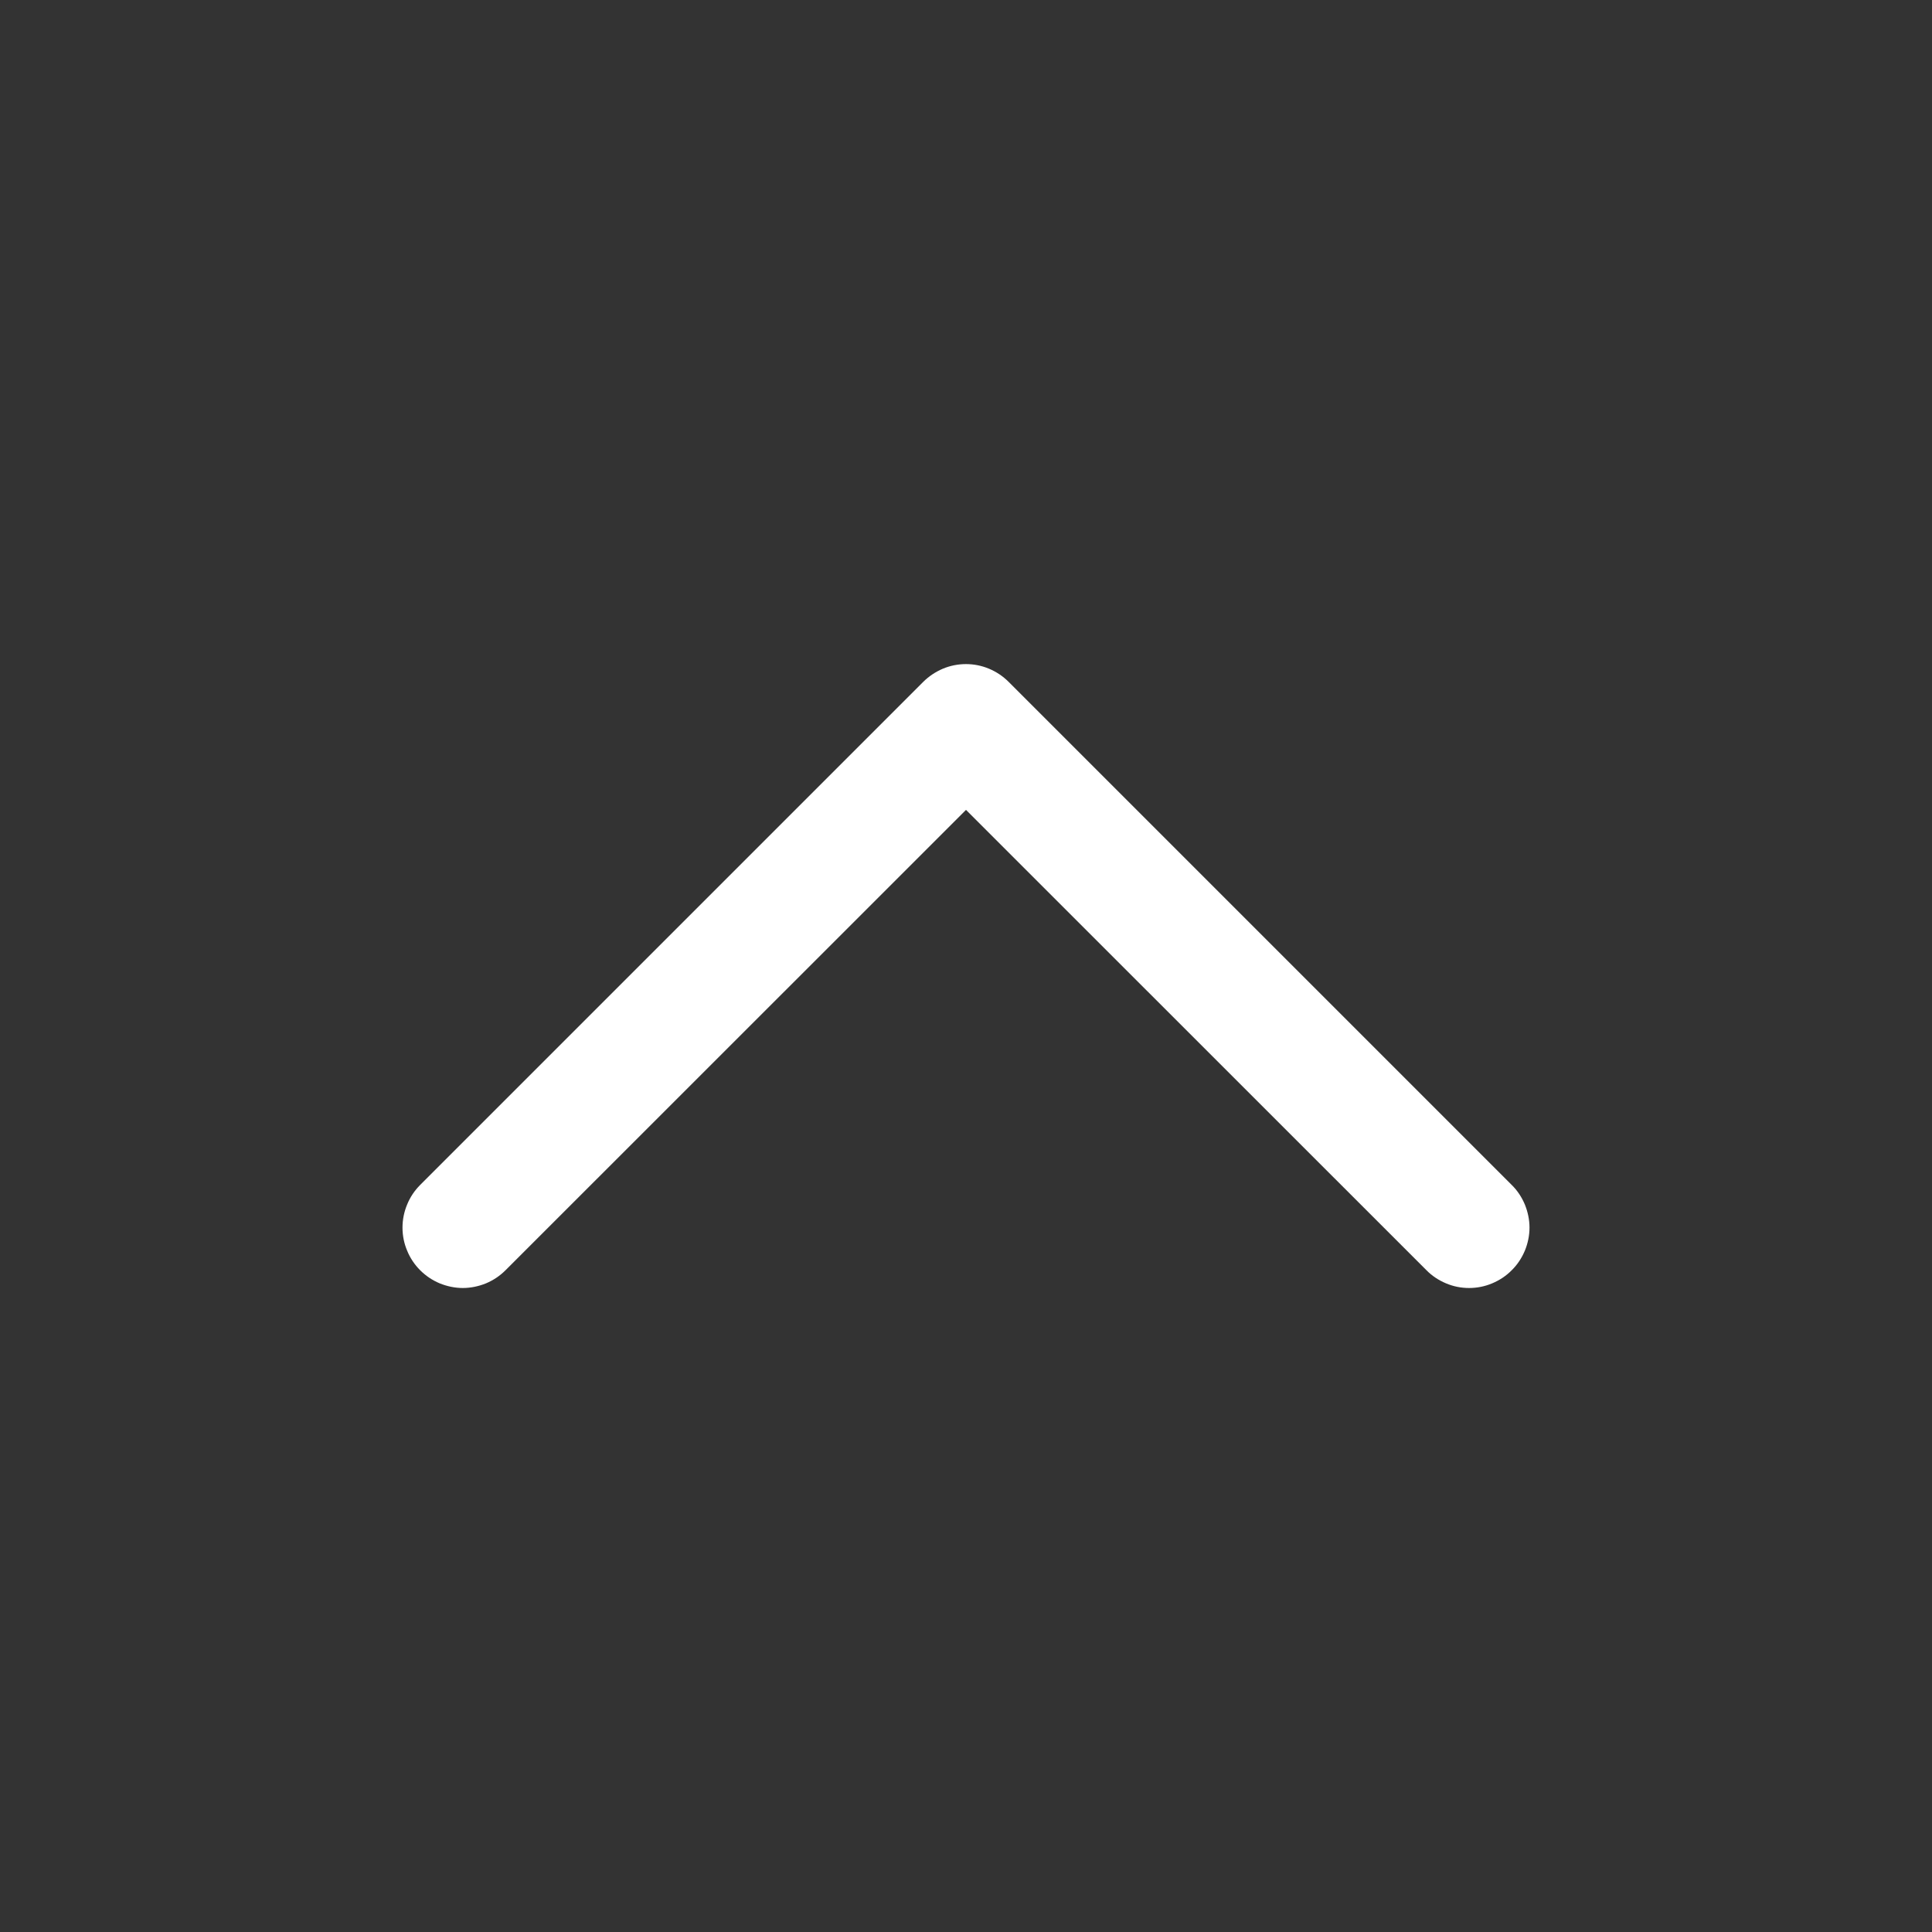 <svg width="15" height="15" viewBox="0 0 15 15" fill="none" xmlns="http://www.w3.org/2000/svg">
<rect x="0" y="0" width="15" height="15" fill="#333333" stroke="none"/>
<path d="M11.737 9.862C11.694 9.906 11.642 9.94 11.585 9.964C11.528 9.988 11.467 10 11.406 10C11.344 10 11.284 9.988 11.227 9.964C11.17 9.94 11.118 9.906 11.075 9.862L7.5 6.288L3.925 9.862C3.881 9.906 3.83 9.94 3.773 9.964C3.716 9.987 3.655 10 3.593 10C3.532 10 3.471 9.987 3.414 9.964C3.357 9.94 3.306 9.906 3.262 9.862C3.219 9.819 3.184 9.767 3.161 9.71C3.137 9.654 3.125 9.593 3.125 9.531C3.125 9.47 3.137 9.409 3.161 9.352C3.184 9.295 3.219 9.243 3.262 9.2L7.168 5.294C7.212 5.25 7.264 5.216 7.32 5.192C7.377 5.168 7.438 5.156 7.5 5.156C7.561 5.156 7.622 5.168 7.679 5.192C7.736 5.216 7.787 5.25 7.831 5.294L11.737 9.2C11.781 9.243 11.815 9.295 11.839 9.352C11.862 9.409 11.875 9.47 11.875 9.531C11.875 9.593 11.862 9.654 11.839 9.71C11.815 9.767 11.781 9.819 11.737 9.862Z" fill="white"/>
</svg>
